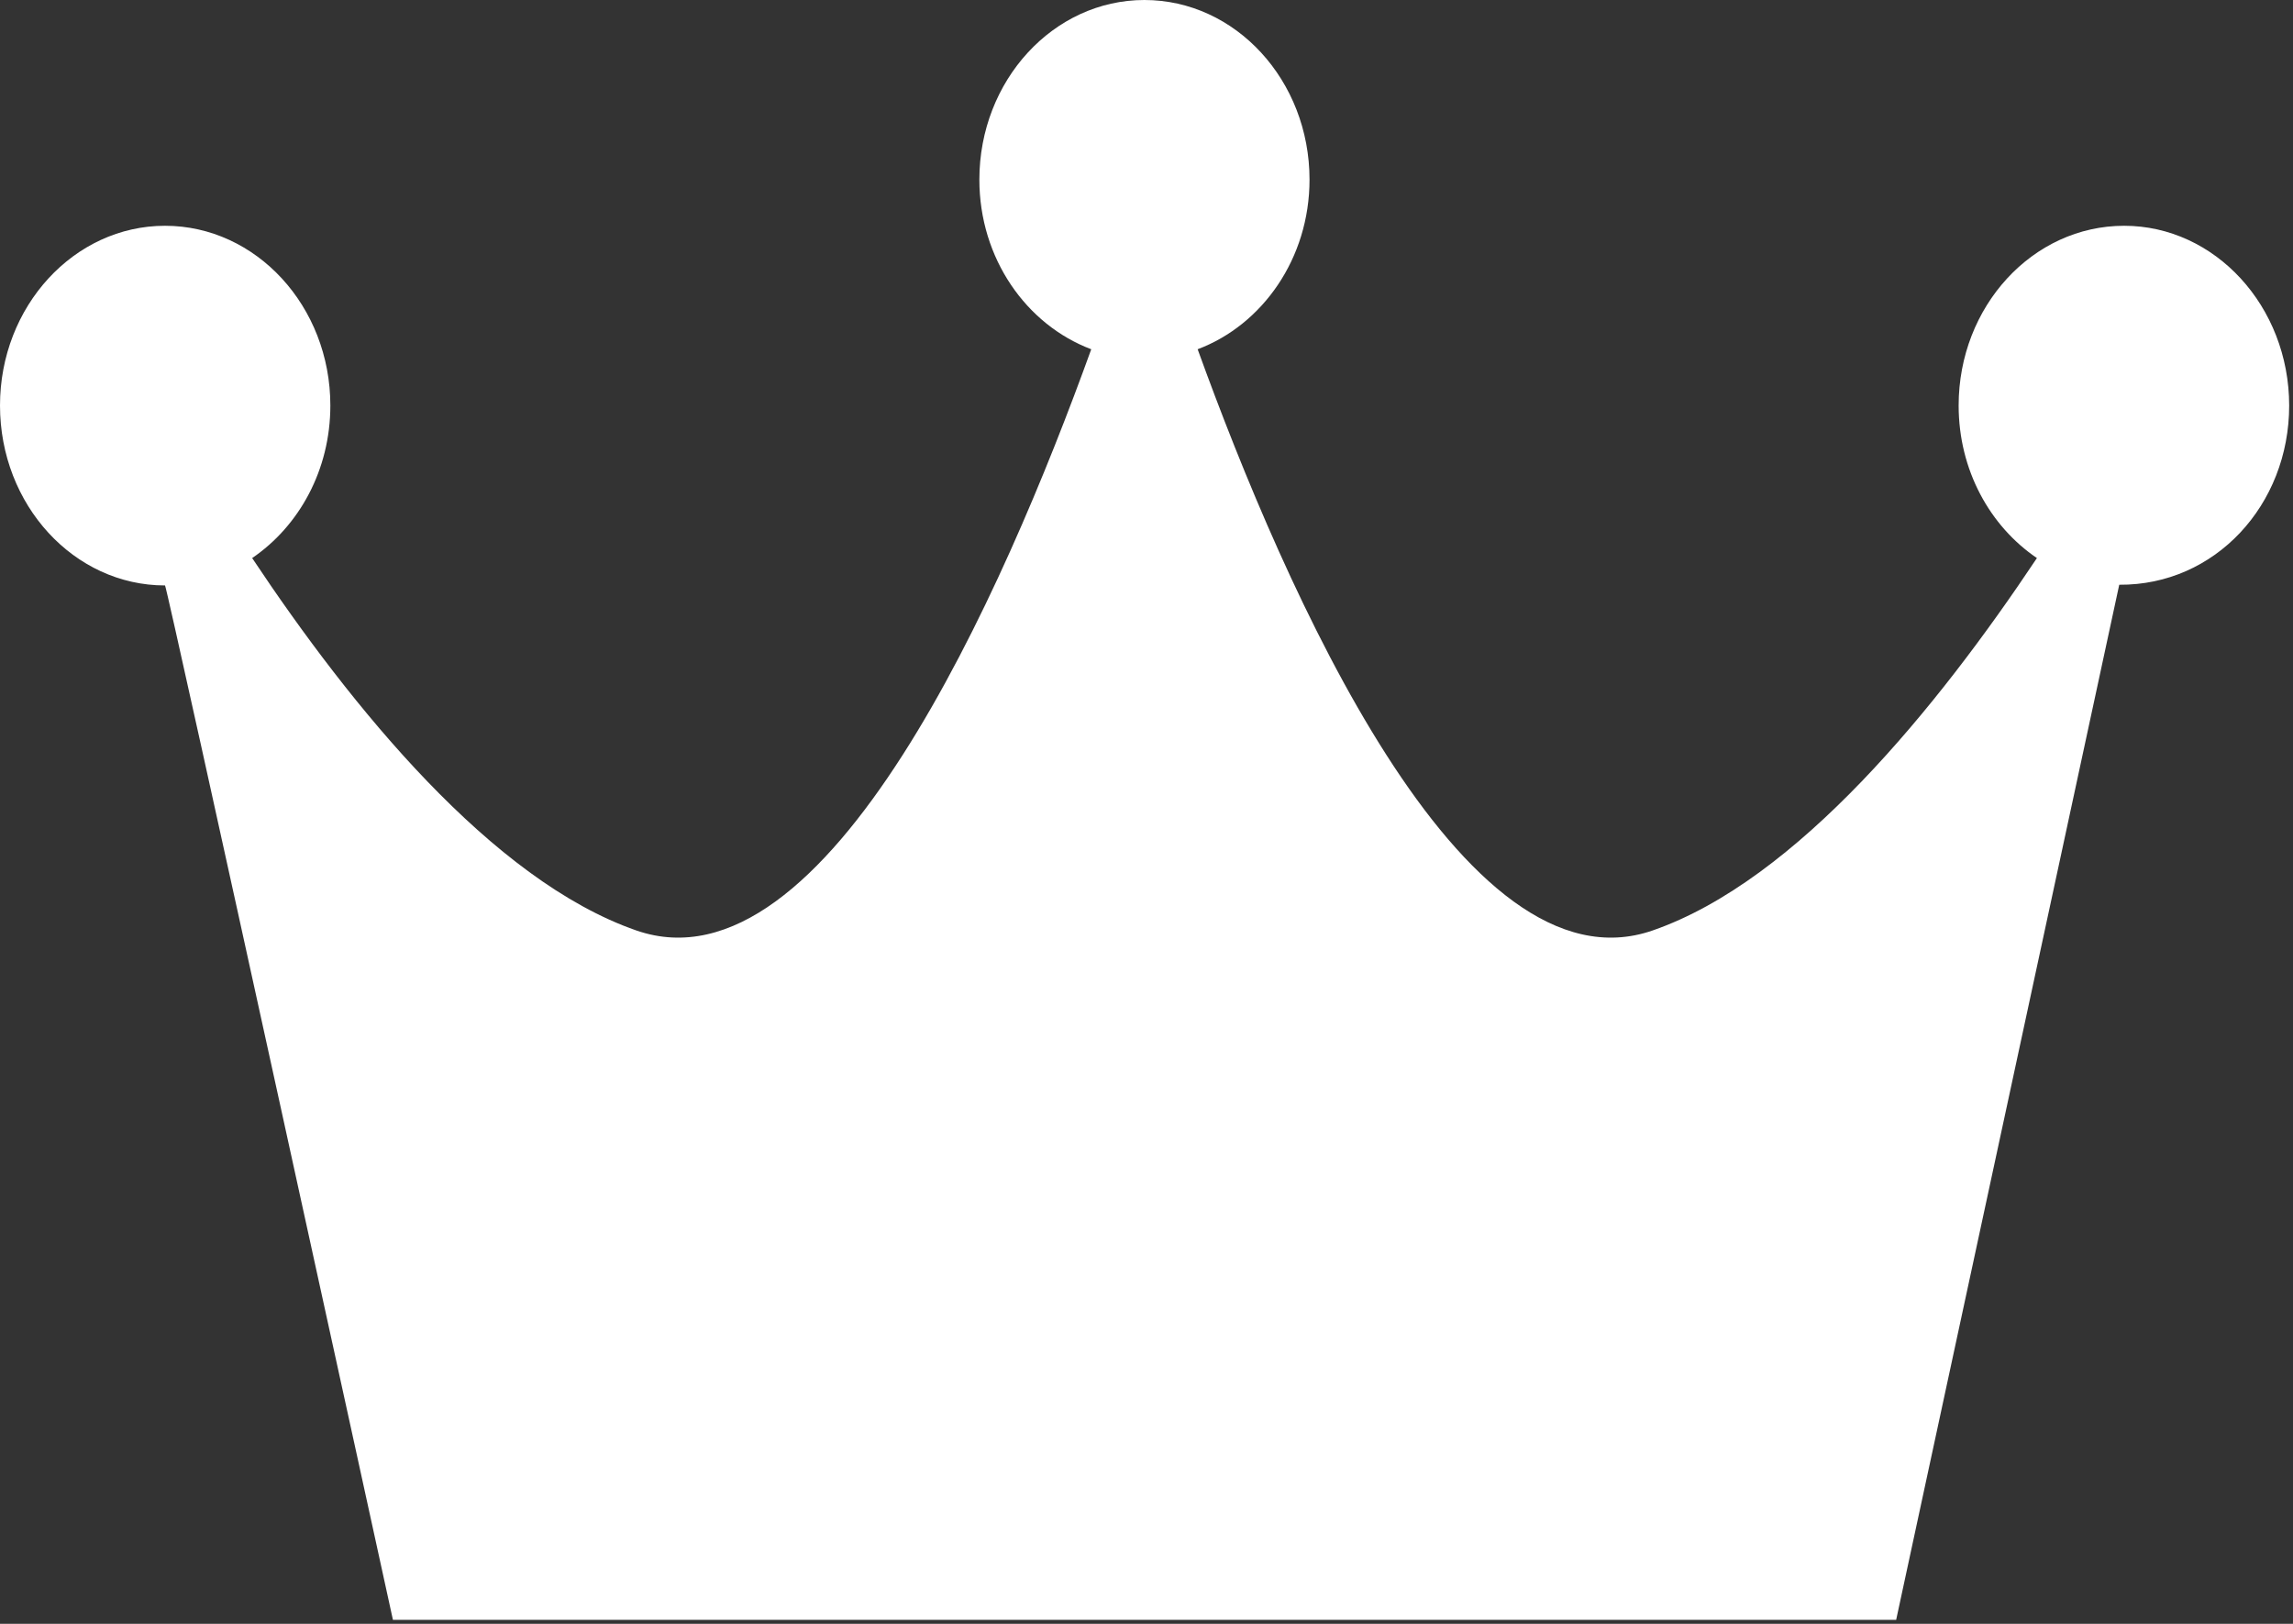 <?xml version="1.0" encoding="UTF-8"?>
<svg id="crown" width="72px" height="51px" viewBox="0 0 72 51" version="1.1" xmlns="http://www.w3.org/2000/svg" xmlns:xlink="http://www.w3.org/1999/xlink">
    <rect x="0" y="0" width="72" height="51" fill="#333333" stroke="none"/>
    <!-- Generator: Sketch 42 (36781) - http://www.bohemiancoding.com/sketch -->
    <title>9-Crown-G-Sharp</title>
    <desc>Created with Sketch.</desc>
    <defs></defs>
    <g id="Page-1" stroke="none" stroke-width="1" fill="none" fill-rule="evenodd">
        <g id="Artboard" transform="translate(-598, -42)" fill-rule="nonzero" fill="#FFFFFF">
            <g id="9-Crown-G-Sharp" transform="translate(598, 42)">
                <g id="Page-3">
                    <g>
                        <path d="M61.501,12.736 C61.501,14.761 62.482,16.525 63.959,17.527 C60.838,22.21 56.433,27.648 51.893,29.223 C45.918,31.298 40.348,18.547 37.606,10.969 C39.638,10.205 41.119,8.117 41.119,5.642 C41.119,2.528 38.796,0 35.934,0 C33.078,-2.05367111e-15 30.752,2.528 30.752,5.642 C30.752,8.117 32.229,10.202 34.265,10.969 C31.529,18.547 25.965,31.298 19.981,29.223 C15.447,27.648 11.033,22.21 7.918,17.527 C9.389,16.525 10.373,14.764 10.373,12.736 C10.373,9.622 8.044,7.091 5.182,7.091 C2.326,7.091 0,9.622 0,12.736 C0,15.859 2.326,18.387 5.182,18.387 C5.24,18.387 12.338,50.875 12.338,50.875 L59.539,50.875 L66.544,18.365 C69.554,18.387 71.88,15.859 71.88,12.736 C71.877,9.622 69.551,7.091 66.698,7.091 C63.827,7.091 61.501,9.622 61.501,12.736 Z" id="9-Crown-G-Sharp"></path>
                    </g>
                </g>
            </g>
        </g>
    </g>
</svg>
